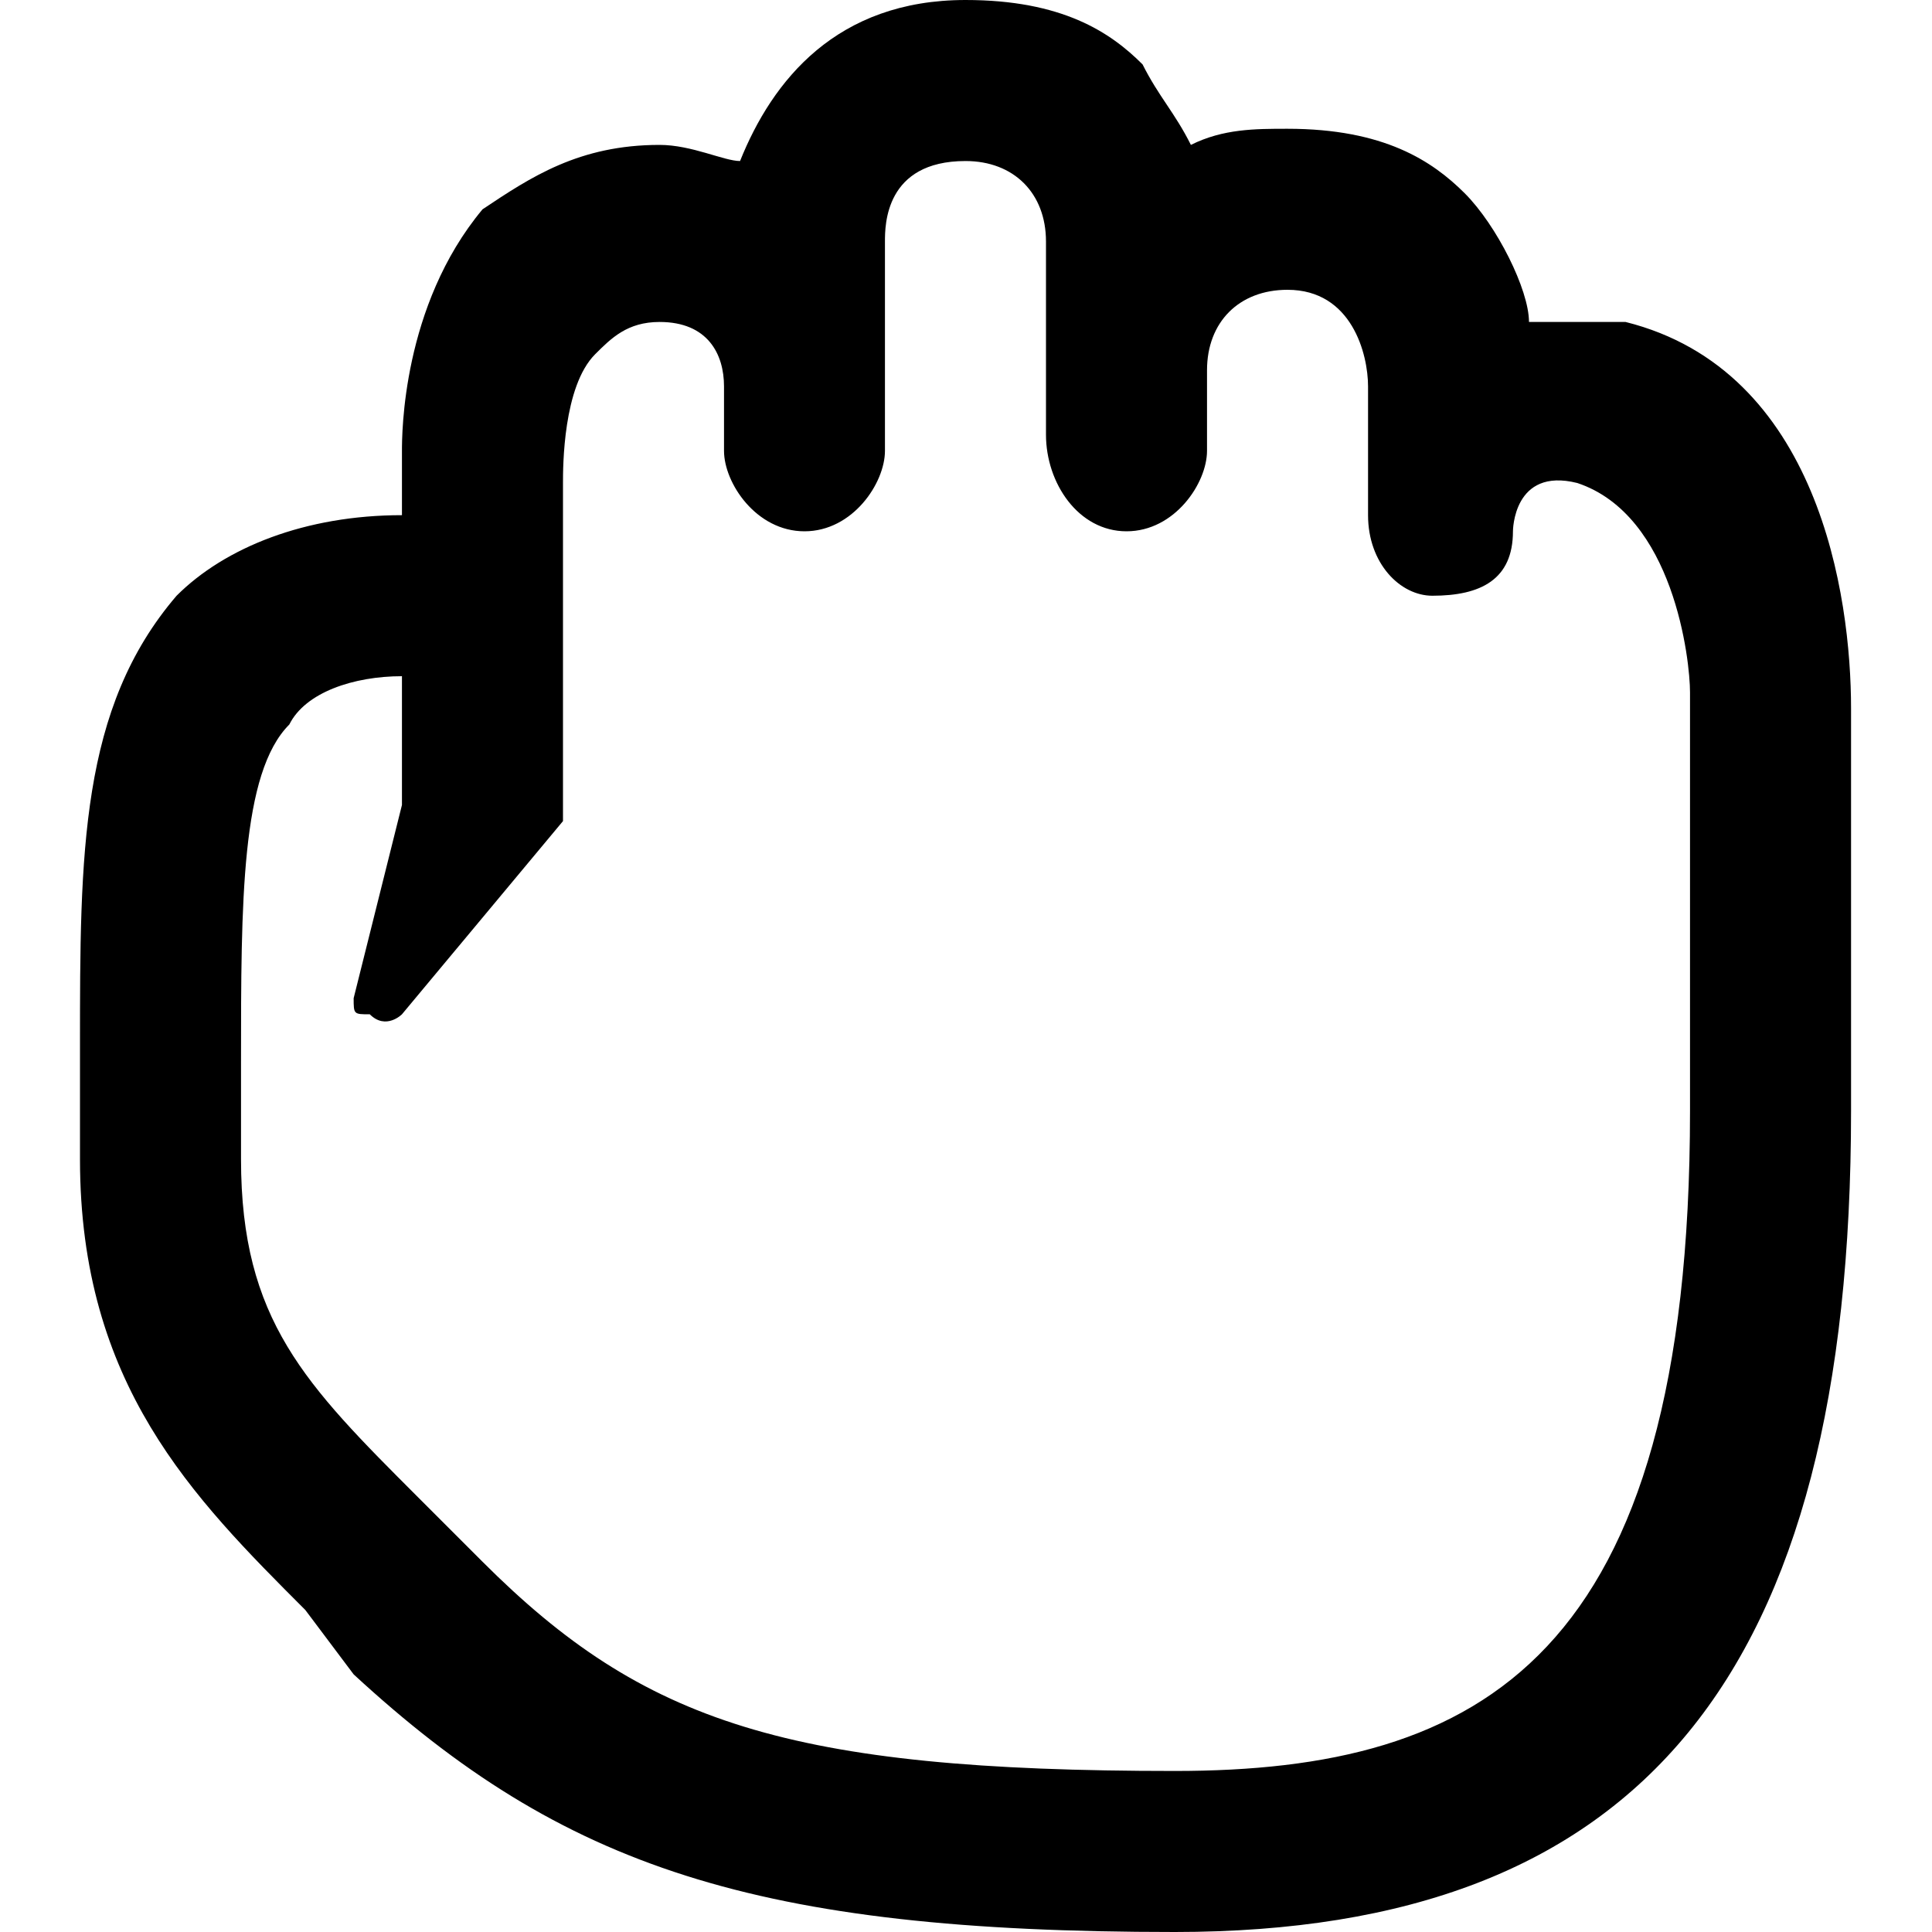 <svg width="20" height="20" viewBox="0 0 20 20" fill="none" xmlns="http://www.w3.org/2000/svg">
<path d="M16.828 3.333C16.495 3.333 16.162 3.333 15.828 3.333C15.828 3 15.495 2.333 15.162 2C14.828 1.667 14.328 1.333 13.328 1.333C12.995 1.333 12.662 1.333 12.328 1.5C12.162 1.167 11.995 1 11.828 0.667C11.495 0.333 10.995 0 9.995 0C8.661 0 7.995 0.833 7.661 1.667C7.495 1.667 7.161 1.5 6.828 1.5C5.995 1.5 5.495 1.833 4.995 2.167C4.161 3.167 4.161 4.5 4.161 4.667V5.333C3.161 5.333 2.328 5.667 1.828 6.167C0.828 7.333 0.828 8.833 0.828 10.833C0.828 11.167 0.828 11.667 0.828 12C0.828 14.333 1.995 15.5 3.161 16.667L3.661 17.333C5.828 19.333 7.828 20 12.162 20C16.995 20 19.162 17.333 19.162 11.5V7.333C19.162 6.167 18.828 3.833 16.828 3.333ZM13.328 3C13.995 3 14.162 3.667 14.162 4V5.333C14.162 5.833 14.495 6.167 14.828 6.167C15.328 6.167 15.662 6 15.662 5.5C15.662 5.5 15.662 4.833 16.328 5C17.328 5.333 17.495 6.833 17.495 7.167V11.5C17.495 17.167 15.328 18.333 12.162 18.333C8.161 18.333 6.661 17.833 4.995 16.167C4.828 16 4.661 15.833 4.328 15.5C3.161 14.333 2.495 13.667 2.495 12C2.495 11.667 2.495 11.5 2.495 11C2.495 9.333 2.495 8 2.995 7.5C3.161 7.167 3.661 7 4.161 7V8.333L3.661 10.333C3.661 10.5 3.661 10.5 3.828 10.5C3.995 10.667 4.161 10.5 4.161 10.5L5.828 8.5V8.333V5C5.828 4.833 5.828 4 6.161 3.667C6.328 3.5 6.495 3.333 6.828 3.333C7.328 3.333 7.495 3.667 7.495 4V4.667C7.495 5 7.828 5.5 8.328 5.5C8.828 5.5 9.161 5 9.161 4.667V2.5C9.161 2.333 9.161 1.667 9.995 1.667C10.495 1.667 10.828 2 10.828 2.5V4.5C10.828 5 11.162 5.5 11.662 5.5C12.162 5.5 12.495 5 12.495 4.667V3.833C12.495 3.333 12.828 3 13.328 3Z" fill="black"/>
</svg>
